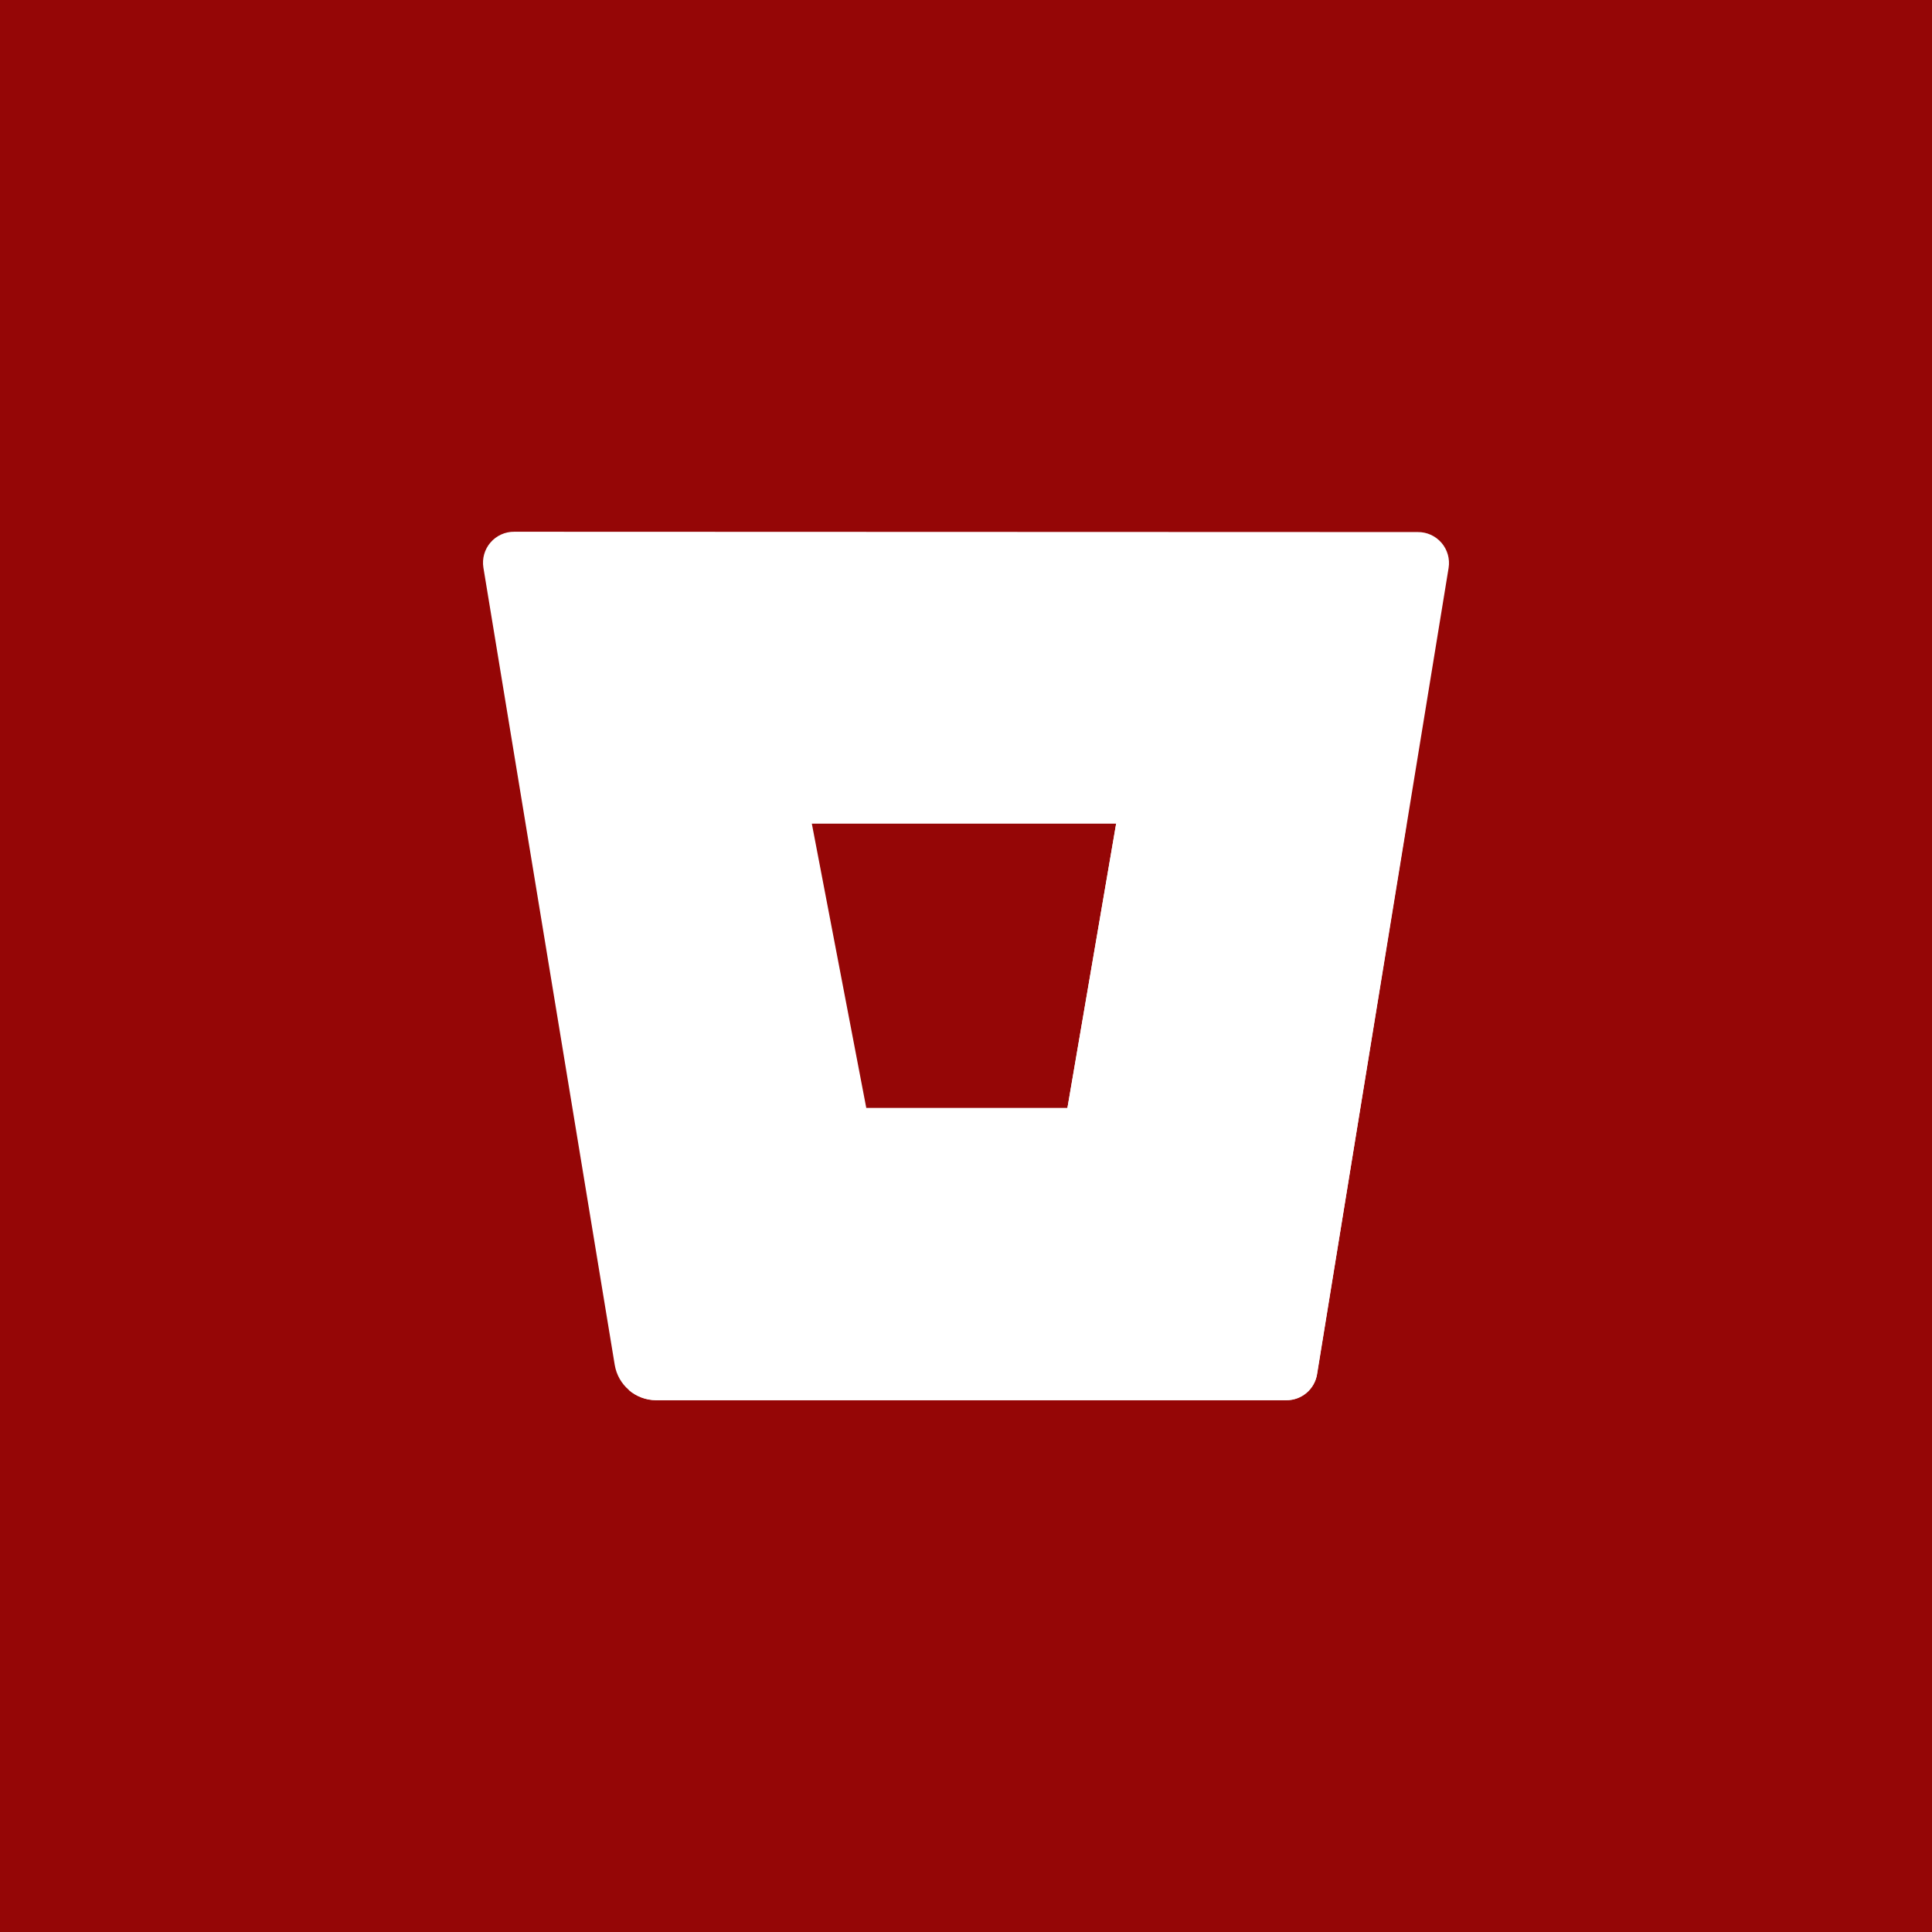 <?xml version="1.0" encoding="UTF-8" standalone="no"?>
<!-- Generator: Gravit.io --><svg xmlns="http://www.w3.org/2000/svg" xmlns:xlink="http://www.w3.org/1999/xlink"
  style="isolation:isolate" viewBox="0 0 512 512" width="512pt" height="512pt">
  <rect x="0" y="0" width="512" height="512" fill="#808080" stroke="none"/>
  <defs>
    <clipPath id="_clipPath_ecIdIeuKBa1O2IrkuFZSITSwrRM6RJQY">
      <rect width="512" height="512" />
    </clipPath>
  </defs>
  <g clip-path="url(#_clipPath_ecIdIeuKBa1O2IrkuFZSITSwrRM6RJQY)">
    <rect width="512" height="512" style="fill:rgb(149,6,6)" />
    <g>
      <path
        d=" M 136.305 140.918 C 133.883 140.887 131.571 141.928 129.989 143.763 C 128.407 145.598 127.718 148.038 128.106 150.429 L 162.913 361.735 C 163.809 367.072 168.407 370.996 173.819 371.041 L 340.805 371.041 C 344.867 371.094 348.355 368.164 349.005 364.154 L 383.894 150.511 C 384.282 148.12 383.593 145.68 382.011 143.845 C 380.429 142.01 378.117 140.969 375.695 141 L 136.305 140.918 Z  M 282.874 293.636 L 229.577 293.636 L 215.145 218.282 L 295.789 218.282 L 282.874 293.636 Z "
        fill="rgb(255,255,255)" />
      <path
        d=" M 372.743 218.282 L 295.789 218.282 L 282.874 293.636 L 229.577 293.636 L 166.644 368.376 C 168.639 370.101 171.182 371.06 173.819 371.082 L 340.846 371.082 C 344.908 371.135 348.396 368.205 349.046 364.195 L 372.743 218.282 Z "
        fill="rgb(255,255,255)" />
    </g>
  </g>
</svg>